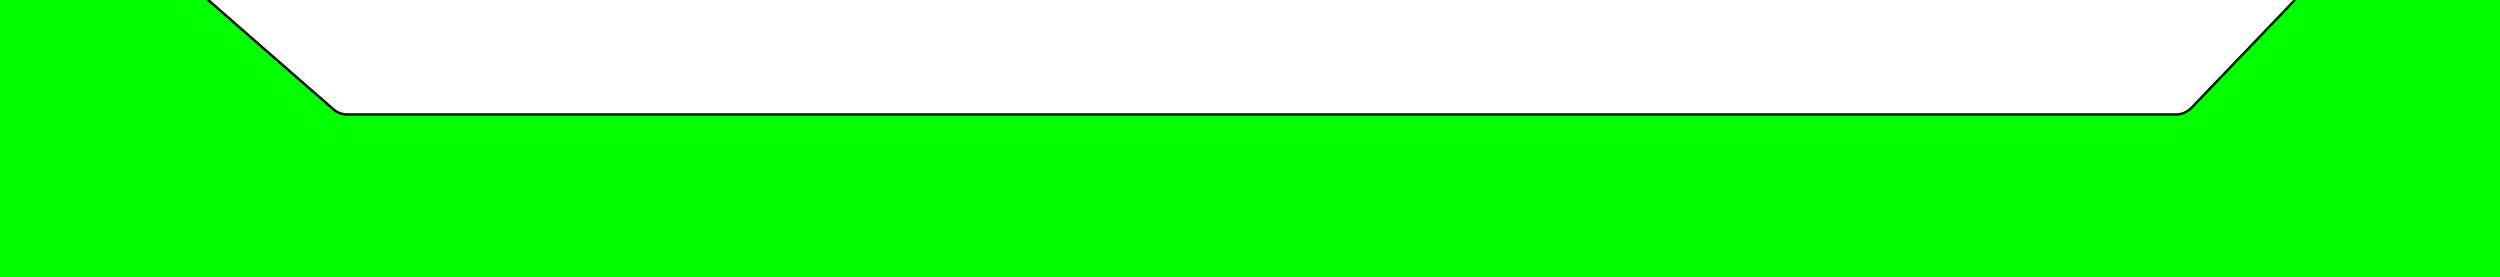 <?xml version="1.0" encoding="UTF-8" standalone="no"?>
<svg
   xmlns:dc="http://purl.org/dc/elements/1.1/"
   xmlns:cc="http://creativecommons.org/ns#"
   xmlns:rdf="http://www.w3.org/1999/02/22-rdf-syntax-ns#"
   xmlns:svg="http://www.w3.org/2000/svg"
   xmlns="http://www.w3.org/2000/svg"
   xmlns:sodipodi="http://sodipodi.sourceforge.net/DTD/sodipodi-0.dtd"
   xmlns:inkscape="http://www.inkscape.org/namespaces/inkscape"
   width="1030.543"
   height="114.386"
   version="1.1"
   id="svg136"
   sodipodi:docname="cnc-path_frontstrut.svg"
   inkscape:version="0.92.3 (2405546, 2018-03-11)">
  <sodipodi:namedview
     pagecolor="#ffffff"
     bordercolor="#666666"
     borderopacity="1"
     objecttolerance="10"
     gridtolerance="10"
     guidetolerance="10"
     inkscape:pageopacity="0"
     inkscape:pageshadow="2"
     inkscape:window-width="1920"
     inkscape:window-height="1017"
     id="namedview138"
     showgrid="false"
     inkscape:zoom="1.1893044"
     inkscape:cx="470.7431"
     inkscape:cy="124.03409"
     inkscape:window-x="-8"
     inkscape:window-y="-8"
     inkscape:window-maximized="1"
     inkscape:current-layer="g120" />
  <desc
     id="desc2">D:\private\OneDrive\creative\making\onshape\laptop stand\V2.1\Part Studio 1 - sketch_struts.dxf - scale = 1.000000, origin = (0.000000, 0.000000), method = manual</desc>
  <defs
     id="defs16">
    <marker
       id="DistanceX"
       orient="auto"
       refX="0"
       refY="0"
       style="overflow:visible">
      <path
         d="M 3,-3 -3,3 M 0,-5 V 5"
         style="stroke:#000000;stroke-width:0.5"
         id="path4"
         inkscape:connector-curvature="0" />
    </marker>
    <pattern
       height="8"
       id="Hatch"
       patternUnits="userSpaceOnUse"
       width="8"
       x="0"
       y="0">
      <path
         d="M8 4 l-4,4"
         linecap="square"
         stroke="#000000"
         stroke-width="0.25"
         id="path7" />
      <path
         d="M6 2 l-4,4"
         linecap="square"
         stroke="#000000"
         stroke-width="0.25"
         id="path9" />
      <path
         d="M4 0 l-4,4"
         linecap="square"
         stroke="#000000"
         stroke-width="0.25"
         id="path11" />
    </pattern>
    <symbol
       id="*MODEL_SPACE" />
    <symbol
       id="*PAPER_SPACE" />
  </defs>
  <g
     inkscape:groupmode="layer"
     inkscape:label="0"
     id="g18"
     transform="translate(28.846,-1008.634)" />
  <g
     inkscape:groupmode="layer"
     inkscape:label="SECTION_CUTTING_LINE"
     id="g20"
     transform="translate(28.846,-1008.634)" />
  <g
     inkscape:groupmode="layer"
     inkscape:label="DETAIL_VIEW_BORDER"
     id="g22"
     transform="translate(28.846,-1008.634)" />
  <g
     inkscape:groupmode="layer"
     inkscape:label="DETAIL_VIEW_PARENT_BORDER"
     id="g24"
     transform="translate(28.846,-1008.634)" />
  <g
     inkscape:groupmode="layer"
     inkscape:label="TEXT"
     id="g26"
     transform="translate(28.846,-1008.634)" />
  <g
     inkscape:groupmode="layer"
     inkscape:label="SKETCHED_GEOMETRY"
     id="g28"
     transform="translate(28.846,-1008.634)" />
  <g
     inkscape:groupmode="layer"
     inkscape:label="VIRTUAL_SHARPS"
     id="g30"
     transform="translate(28.846,-1008.634)" />
  <g
     inkscape:groupmode="layer"
     inkscape:label="CENTERLINES"
     id="g32"
     transform="translate(28.846,-1008.634)" />
  <g
     inkscape:groupmode="layer"
     inkscape:label="CENTERMARKS"
     id="g34"
     transform="translate(28.846,-1008.634)" />
  <g
     inkscape:groupmode="layer"
     inkscape:label="TABLES"
     id="g36"
     transform="translate(28.846,-1008.634)" />
  <g
     inkscape:groupmode="layer"
     inkscape:label="IMAGES"
     id="g38"
     transform="translate(28.846,-1008.634)" />
  <g
     inkscape:groupmode="layer"
     inkscape:label="ANNOTATION_LINES"
     id="g40"
     transform="translate(28.846,-1008.634)" />
  <g
     inkscape:groupmode="layer"
     inkscape:label="ANNOTATION_TEXT"
     id="g42"
     transform="translate(28.846,-1008.634)" />
  <g
     inkscape:groupmode="layer"
     inkscape:label="SIDE_THREAD_SYMBOLS"
     id="g44"
     transform="translate(28.846,-1008.634)" />
  <g
     inkscape:groupmode="layer"
     inkscape:label="SIDE_THREAD_SYMBOLS_HIDDEN"
     id="g46"
     transform="translate(28.846,-1008.634)" />
  <g
     inkscape:groupmode="layer"
     inkscape:label="SURFACE_THREAD_SYMBOLS"
     id="g48"
     transform="translate(28.846,-1008.634)" />
  <g
     inkscape:groupmode="layer"
     inkscape:label="SURFACE_THREAD_SYMBOLS_ON_"
     id="g50"
     transform="translate(28.846,-1008.634)" />
  <g
     inkscape:groupmode="layer"
     inkscape:label="SURFACE_THREAD_SYMBOLS_HID"
     id="g52"
     transform="translate(28.846,-1008.634)" />
  <g
     inkscape:groupmode="layer"
     inkscape:label="BLIND_THREAD_SYMBOLS"
     id="g54"
     transform="translate(28.846,-1008.634)" />
  <g
     inkscape:groupmode="layer"
     inkscape:label="BLIND_THREAD_SYMBOLS_HIDDE"
     id="g56"
     transform="translate(28.846,-1008.634)" />
  <g
     inkscape:groupmode="layer"
     inkscape:label="EXPLODE_LINES"
     id="g58"
     transform="translate(28.846,-1008.634)" />
  <g
     inkscape:groupmode="layer"
     inkscape:label="BREAK_LINES"
     id="g60"
     transform="translate(28.846,-1008.634)" />
  <g
     inkscape:groupmode="layer"
     inkscape:label="SHEETMETAL_BEND_LINES_UP"
     id="g62"
     transform="translate(28.846,-1008.634)" />
  <g
     inkscape:groupmode="layer"
     inkscape:label="SHEETMETAL_BEND_LINES_DOWN"
     id="g64"
     transform="translate(28.846,-1008.634)" />
  <g
     inkscape:groupmode="layer"
     inkscape:label="SHEETMETAL_BEND_TANGENT_LI"
     id="g66"
     transform="translate(28.846,-1008.634)" />
  <g
     inkscape:groupmode="layer"
     inkscape:label="SHEETMETAL_CUT_LINES"
     id="g68"
     transform="translate(28.846,-1008.634)" />
  <g
     inkscape:groupmode="layer"
     inkscape:label="HIDDEN"
     id="g70"
     transform="translate(28.846,-1008.634)" />
  <g
     inkscape:groupmode="layer"
     inkscape:label="VISIBLE"
     id="g72"
     transform="translate(28.846,-1008.634)" />
  <g
     inkscape:groupmode="layer"
     inkscape:label="MODELSKETCH_VISIBLE"
     id="g120"
     transform="translate(28.846,-1008.634)">
    <path
       sodipodi:type="inkscape:offset"
       inkscape:radius="0.050000001"
       inkscape:original="M -28.345703 1009.1348 L -28.345703 1122.5195 L 0 1122.5195 L 13.984375 1122.5195 L 973.98438 1122.5195 L 1001.1973 1122.5195 L 1001.1973 1009.1348 L 972.84961 1009.2363 L 972.84961 1065.8262 L 958.86523 1065.8262 L 958.86523 1009.1348 L 938.58008 1009.1348 C 933.43102 1009.1348 928.50542 1011.2349 924.94141 1014.9512 L 881.72852 1060.0098 C 878.16452 1063.7261 873.23891 1065.8262 868.08984 1065.8262 L 114.37109 1065.8262 C 109.80162 1065.8262 105.38592 1064.1708 101.94336 1061.166 L 47.669922 1013.7949 C 44.227351 1010.7901 39.8136 1009.1348 35.244141 1009.1348 L 13.984375 1009.1348 L 13.984375 1065.8262 L 0 1065.8262 L 0 1009.1348 L -28.345703 1009.1348 z "
       style="fill:#00ff00;fill-opacity:1;stroke:#000000"
       id="path118"
       d="m -28.346,999.135 a 10.001,10.001 0 0 0 -10,10 v 113.385 a 10.001,10.001 0 0 0 10,10 H 0 13.984 973.984 1001.197 a 10.001,10.001 0 0 0 10,-10 v -113.385 a 10.001,10.001 0 0 0 -10.035,-10 l -28.348,0.102 a 10.001,10.001 0 0 0 -6.9,2.812 10.001,10.001 0 0 0 -7.049,-2.914 h -20.285 c -7.868,0 -15.408,3.215 -20.855,8.895 l -43.213,45.059 c -1.681,1.753 -3.992,2.738 -6.422,2.738 H 114.371 c -2.154,0 -4.23,-0.778 -5.852,-2.193 l -54.273,-47.371 c -5.262,-4.593 -12.017,-7.127 -19.002,-7.127 H 13.984 A 10.001,10.001 0 0 0 6.998,1001.994 10.001,10.001 0 0 0 0,999.135 Z" />
  </g>
  <g
     inkscape:groupmode="layer"
     inkscape:label="MODELSKETCH_CONSTRUCTION"
     id="g122"
     transform="translate(28.846,-1008.634)" />
  <g
     inkscape:groupmode="layer"
     inkscape:label="HIDDEN_BASE_VIEW"
     id="g124"
     transform="translate(28.846,-1008.634)" />
  <g
     inkscape:groupmode="layer"
     inkscape:label="TANGENT_LINES"
     id="g126"
     transform="translate(28.846,-1008.634)" />
  <g
     inkscape:groupmode="layer"
     inkscape:label="TANGENT_HIDDEN"
     id="g128"
     transform="translate(28.846,-1008.634)" />
  <g
     inkscape:groupmode="layer"
     inkscape:label="INVISIBLE_LINES"
     id="g130"
     transform="translate(28.846,-1008.634)" />
  <g
     inkscape:groupmode="layer"
     inkscape:label="VIEW_HATCHES"
     id="g132"
     transform="translate(28.846,-1008.634)" />
  <g
     inkscape:groupmode="layer"
     inkscape:label="SECTION_JOG_LINES"
     id="g134"
     transform="translate(28.846,-1008.634)" />
</svg>
